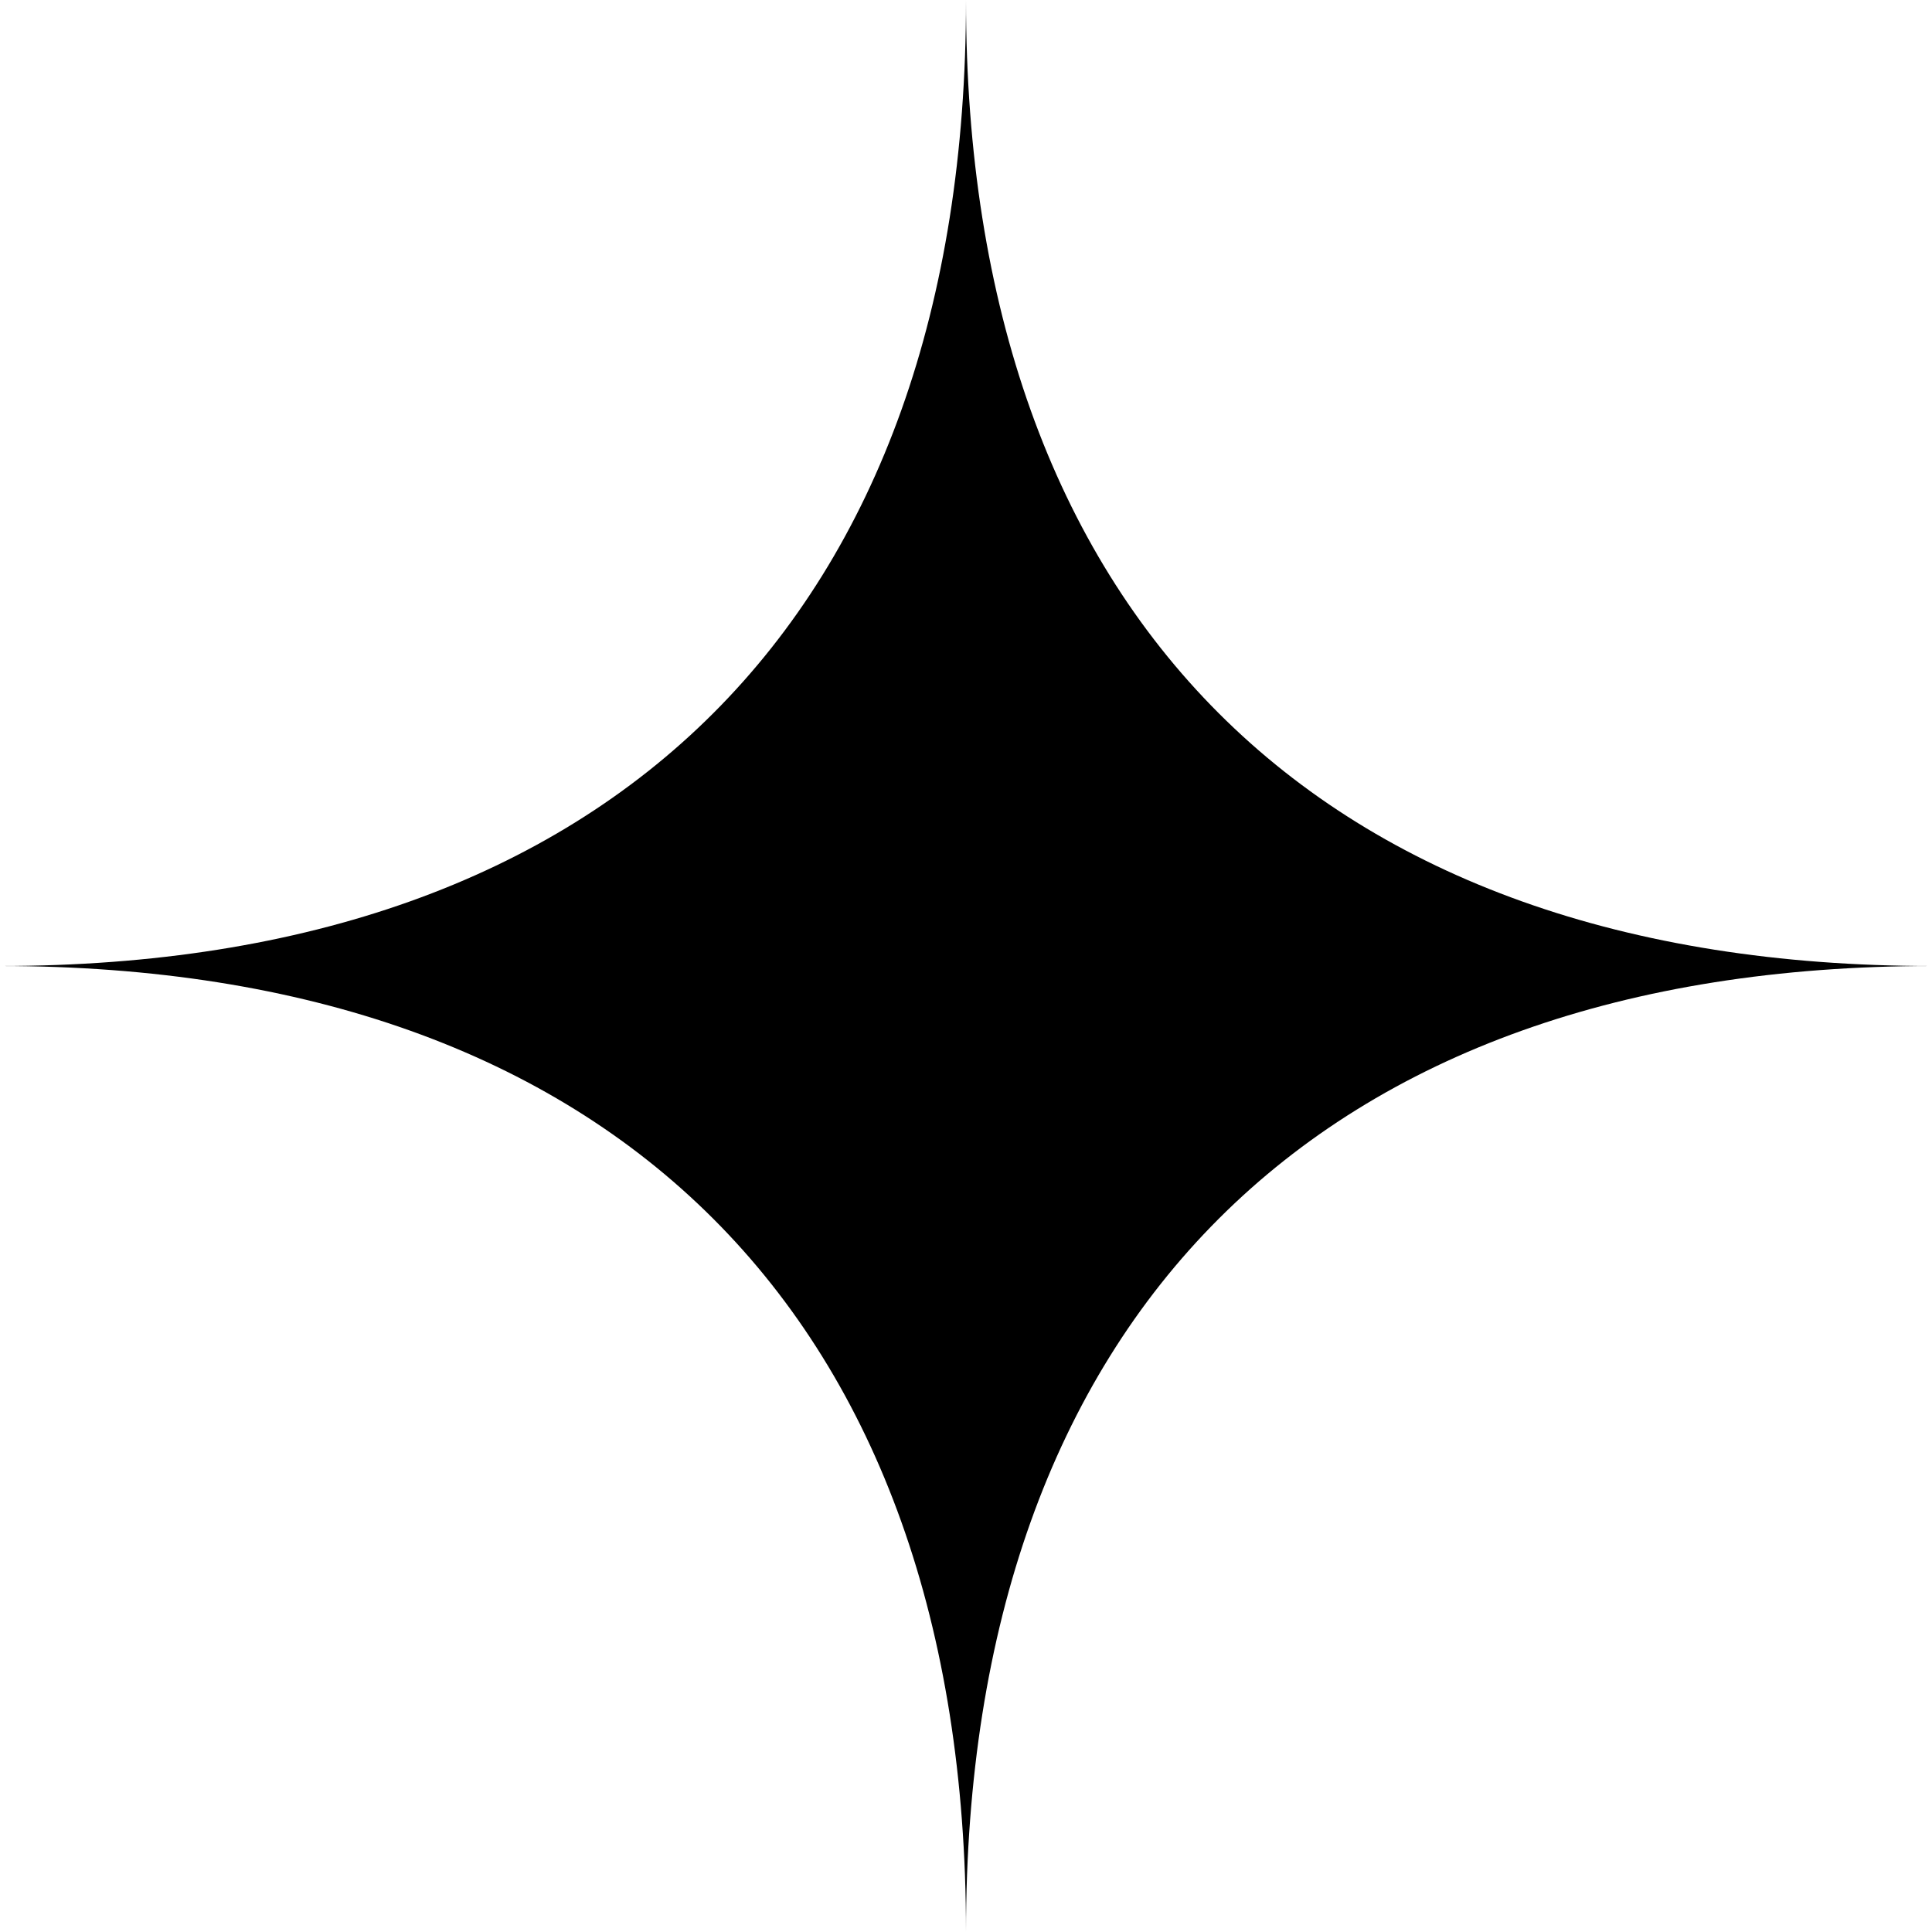 <svg xmlns="http://www.w3.org/2000/svg" fill="none" viewBox="0 0 120 120"><path fill="currentColor" fill-rule="evenodd" d="M0 60C38.137 60 60 38.137 60 0C60 38.137 81.863 60 120 60C81.863 60 60 81.863 60 120C60 81.863 38.137 60 0 60Z" clip-rule="evenodd"/></svg>